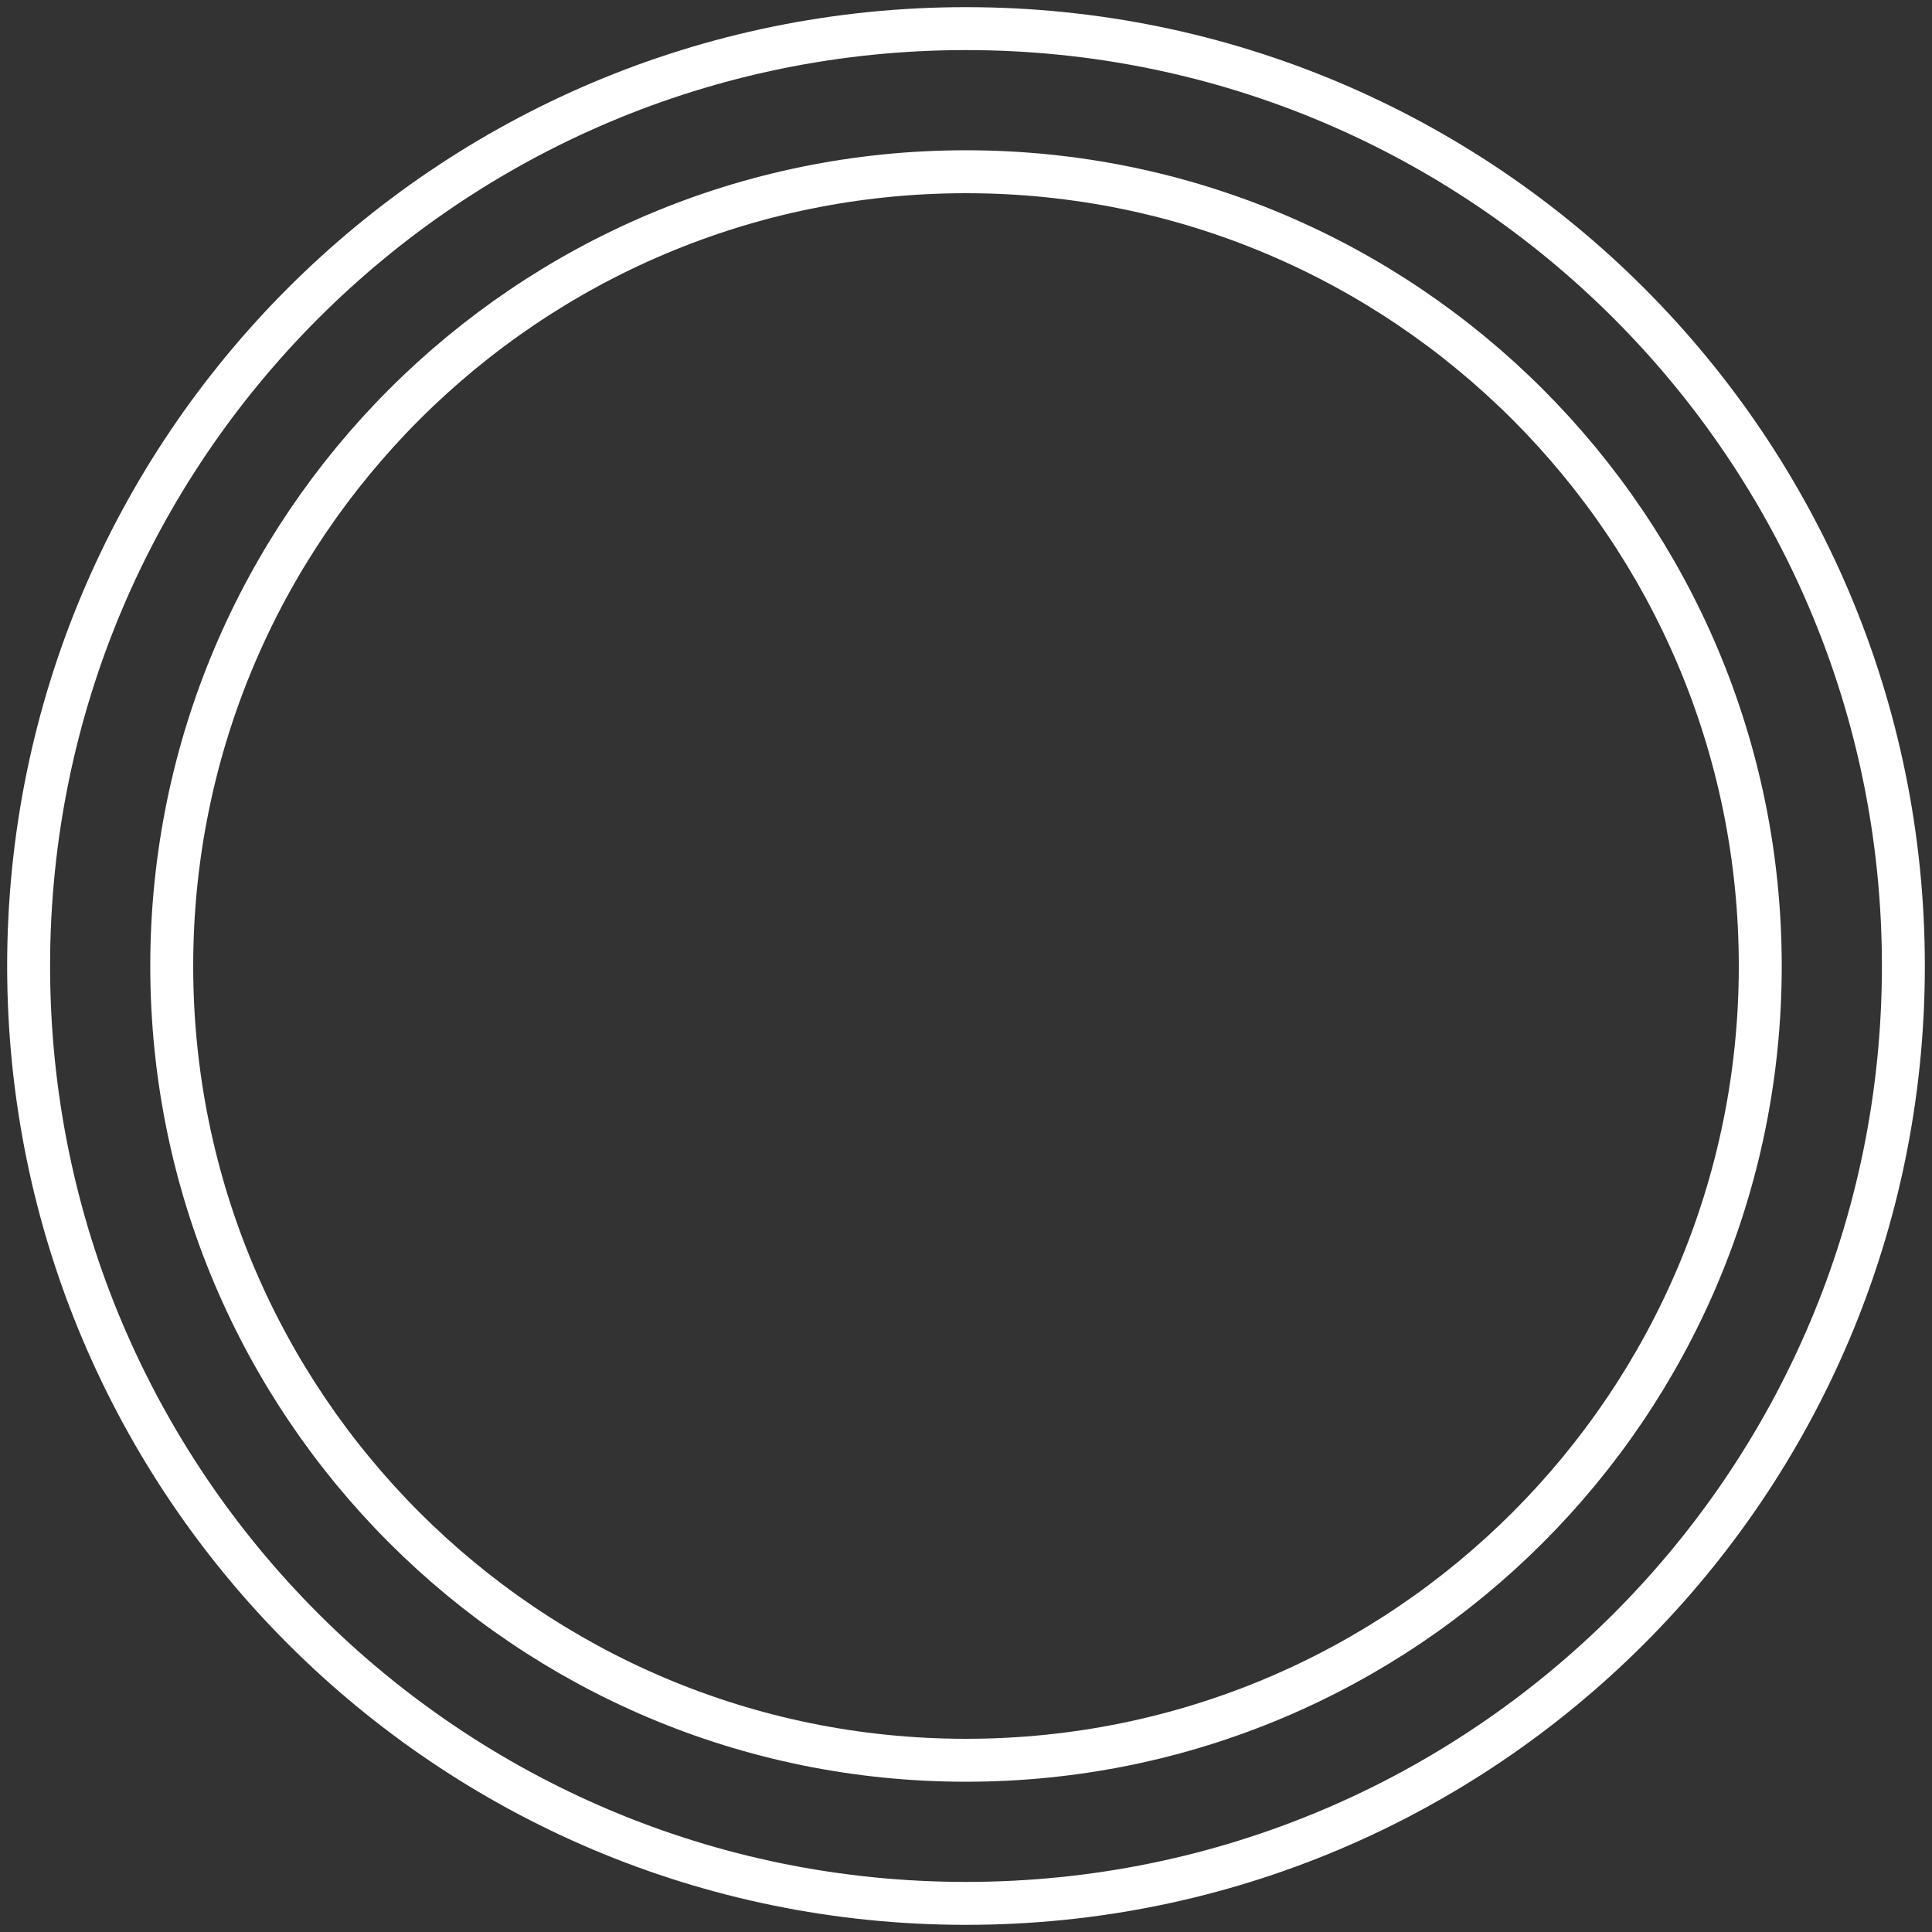 <svg width="135" height="135" viewBox="0 0 135 135" fill="none" xmlns="http://www.w3.org/2000/svg">
<rect x="0" y="0" width="135" height="135" fill="#333333" stroke="none"/>
<path fill-rule="evenodd" clip-rule="evenodd" d="M123 67.5C123 98.152 98.151 123 67.5 123C36.848 123 12 98.152 12 67.5C12 36.849 36.848 12 67.5 12C98.151 12 123 36.849 123 67.5Z" stroke="white" stroke-width="3" stroke-linecap="round"/>
<path fill-rule="evenodd" clip-rule="evenodd" d="M133 67.5C133 103.675 103.674 133 67.5 133C31.326 133 2 103.675 2 67.5C2 31.326 31.326 2 67.5 2C103.674 2 133 31.326 133 67.5Z" stroke="white" stroke-width="3" stroke-linecap="round"/>
</svg>
